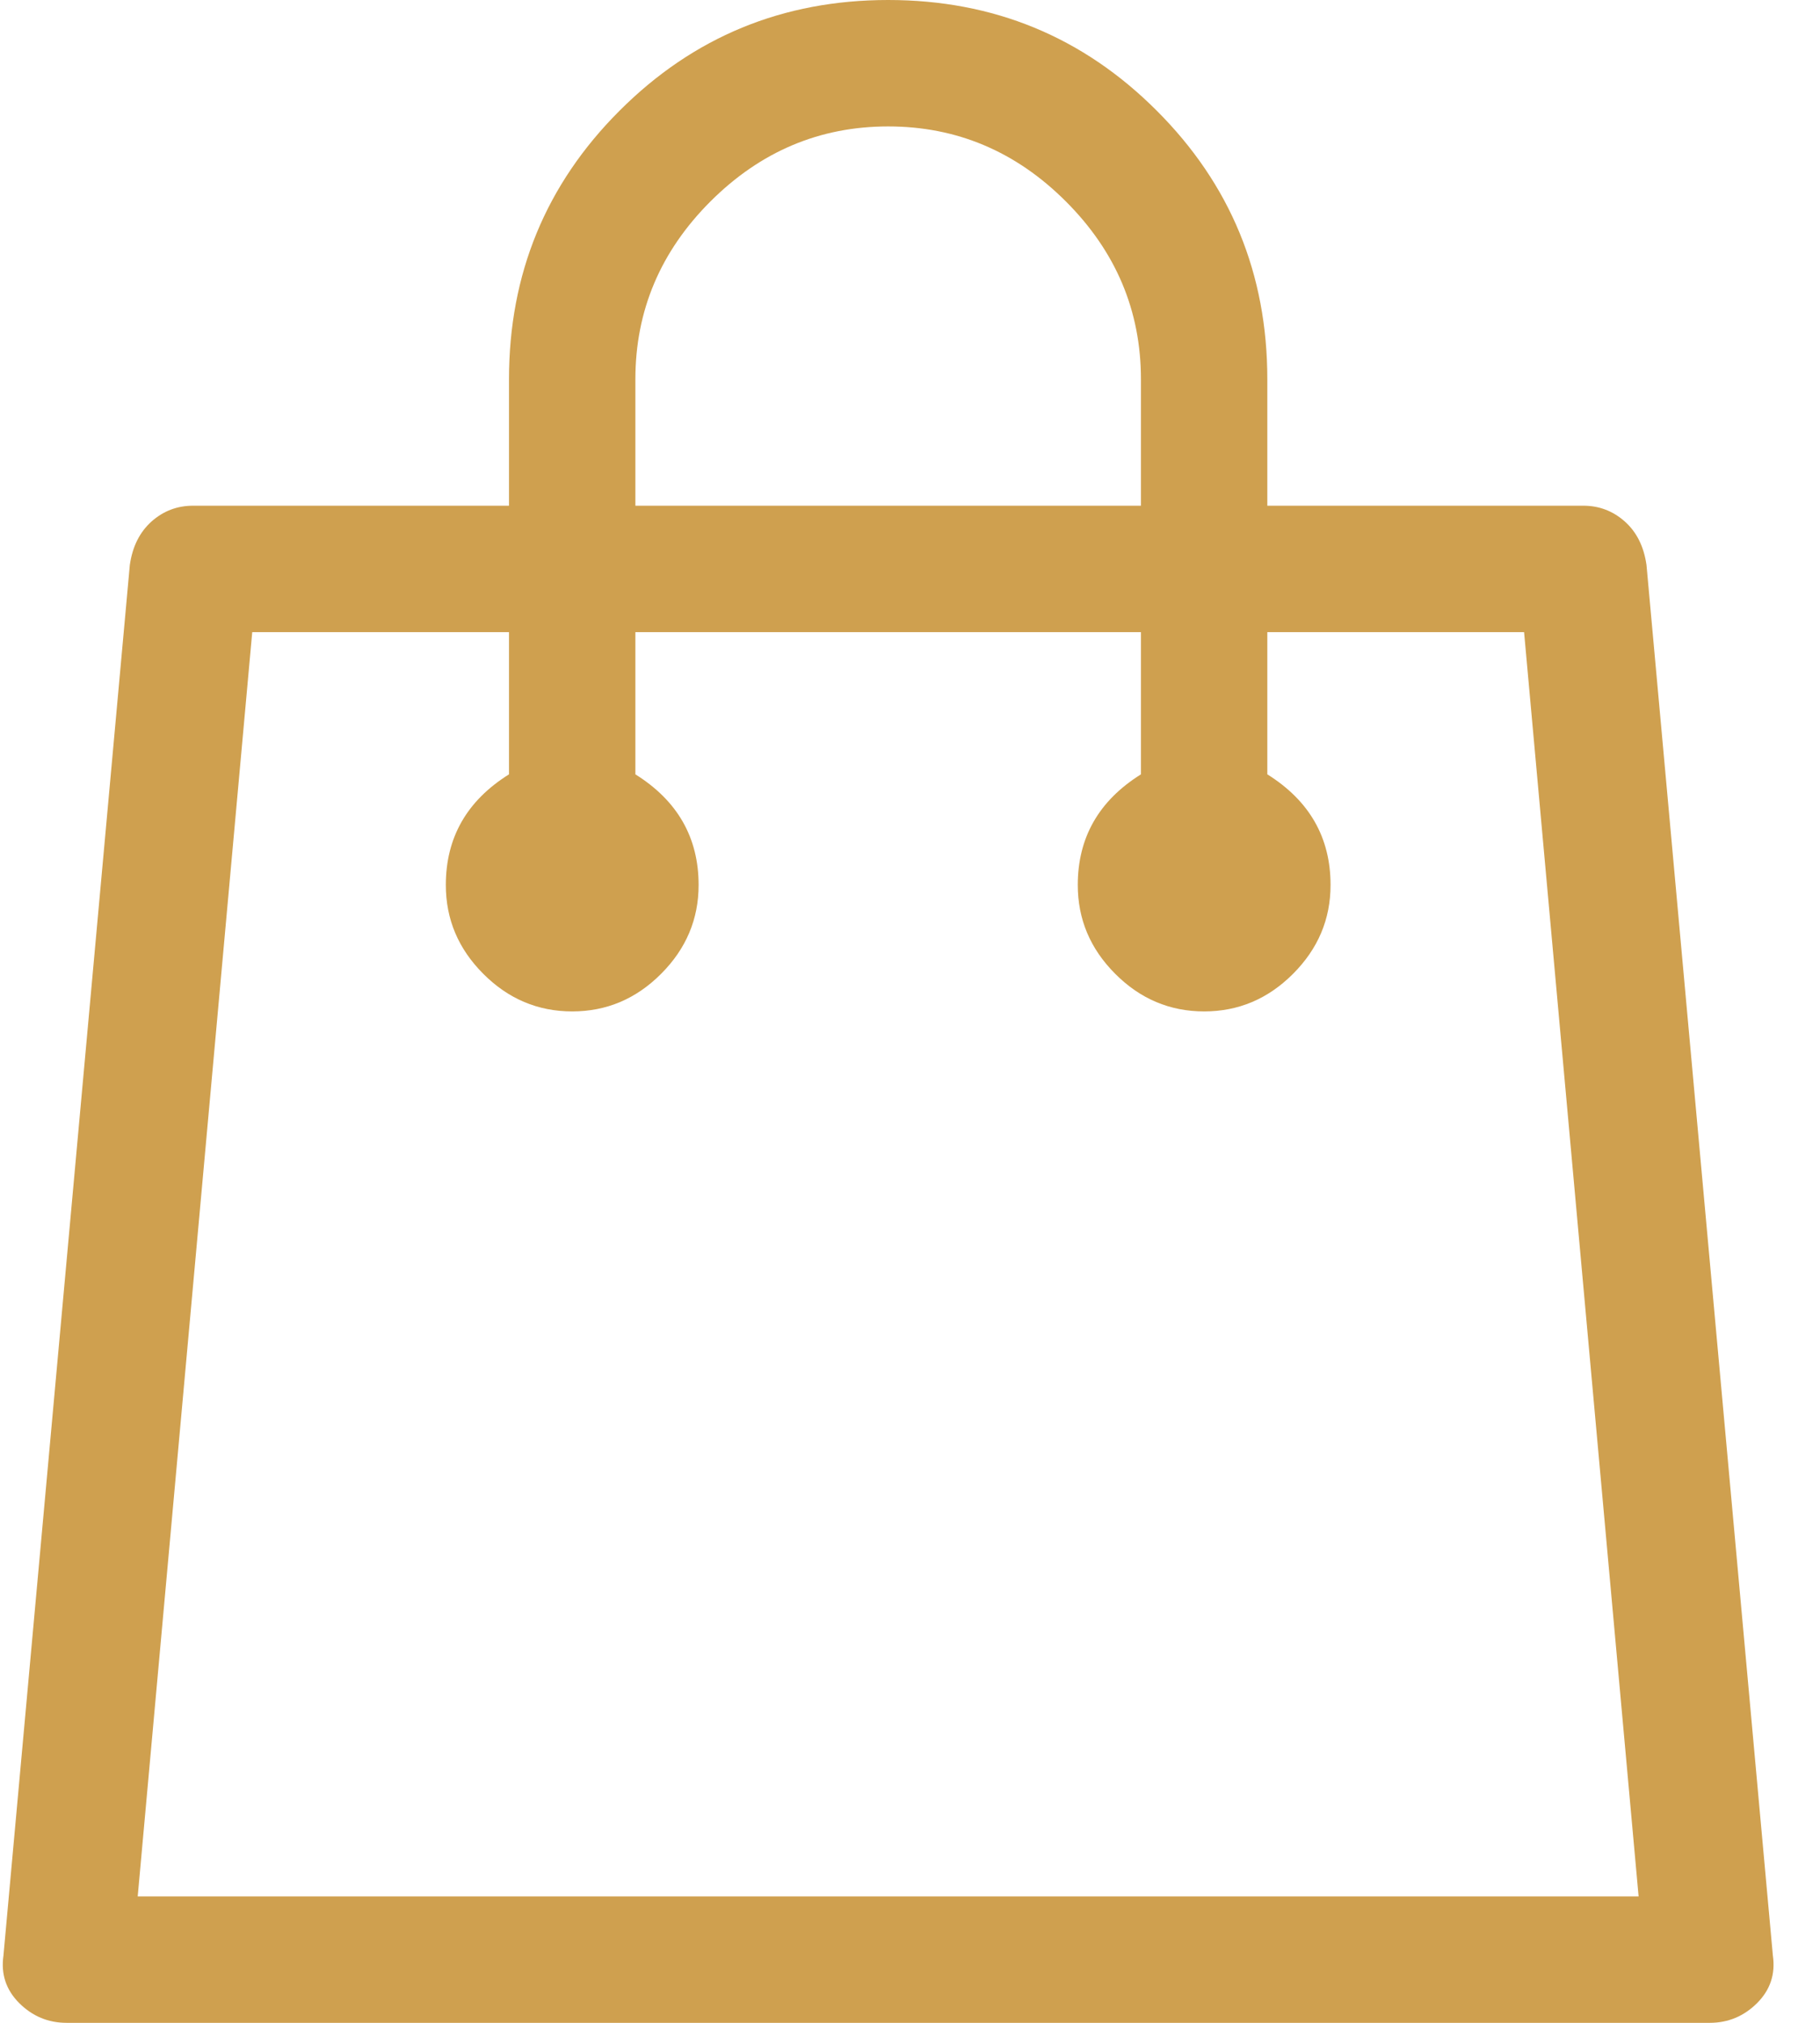 <svg width="27" height="30" viewBox="0 0 27 30" fill="none" xmlns="http://www.w3.org/2000/svg">
<path d="M24.426 8.379C24.387 8.105 24.28 7.891 24.104 7.734C23.928 7.578 23.723 7.5 23.489 7.5H18.801V5.625C18.801 4.062 18.254 2.734 17.16 1.641C16.067 0.547 14.739 0 13.176 0C11.614 0 10.286 0.547 9.192 1.641C8.098 2.734 7.551 4.062 7.551 5.625V7.5H2.864C2.629 7.5 2.424 7.578 2.248 7.734C2.073 7.891 1.965 8.105 1.926 8.379L0.051 29.004C0.012 29.277 0.09 29.512 0.285 29.707C0.481 29.902 0.715 30 0.989 30H25.364C25.637 30 25.871 29.902 26.067 29.707C26.262 29.512 26.34 29.277 26.301 29.004L24.426 8.379ZM9.426 5.625C9.426 4.609 9.797 3.73 10.539 2.988C11.282 2.246 12.161 1.875 13.176 1.875C14.192 1.875 15.071 2.246 15.813 2.988C16.555 3.73 16.926 4.609 16.926 5.625V7.5H9.426V5.625ZM2.043 28.125L3.742 9.375H7.551V11.484C6.926 11.875 6.614 12.422 6.614 13.125C6.614 13.633 6.799 14.072 7.17 14.443C7.541 14.815 7.981 15 8.489 15C8.996 15 9.436 14.815 9.807 14.443C10.178 14.072 10.364 13.633 10.364 13.125C10.364 12.422 10.051 11.875 9.426 11.484V9.375H16.926V11.484C16.301 11.875 15.989 12.422 15.989 13.125C15.989 13.633 16.174 14.072 16.545 14.443C16.916 14.815 17.356 15 17.864 15C18.371 15 18.811 14.815 19.182 14.443C19.553 14.072 19.739 13.633 19.739 13.125C19.739 12.422 19.426 11.875 18.801 11.484V9.375H22.61L24.309 28.125H2.043Z" fill="#CFA04F"/>
</svg>
